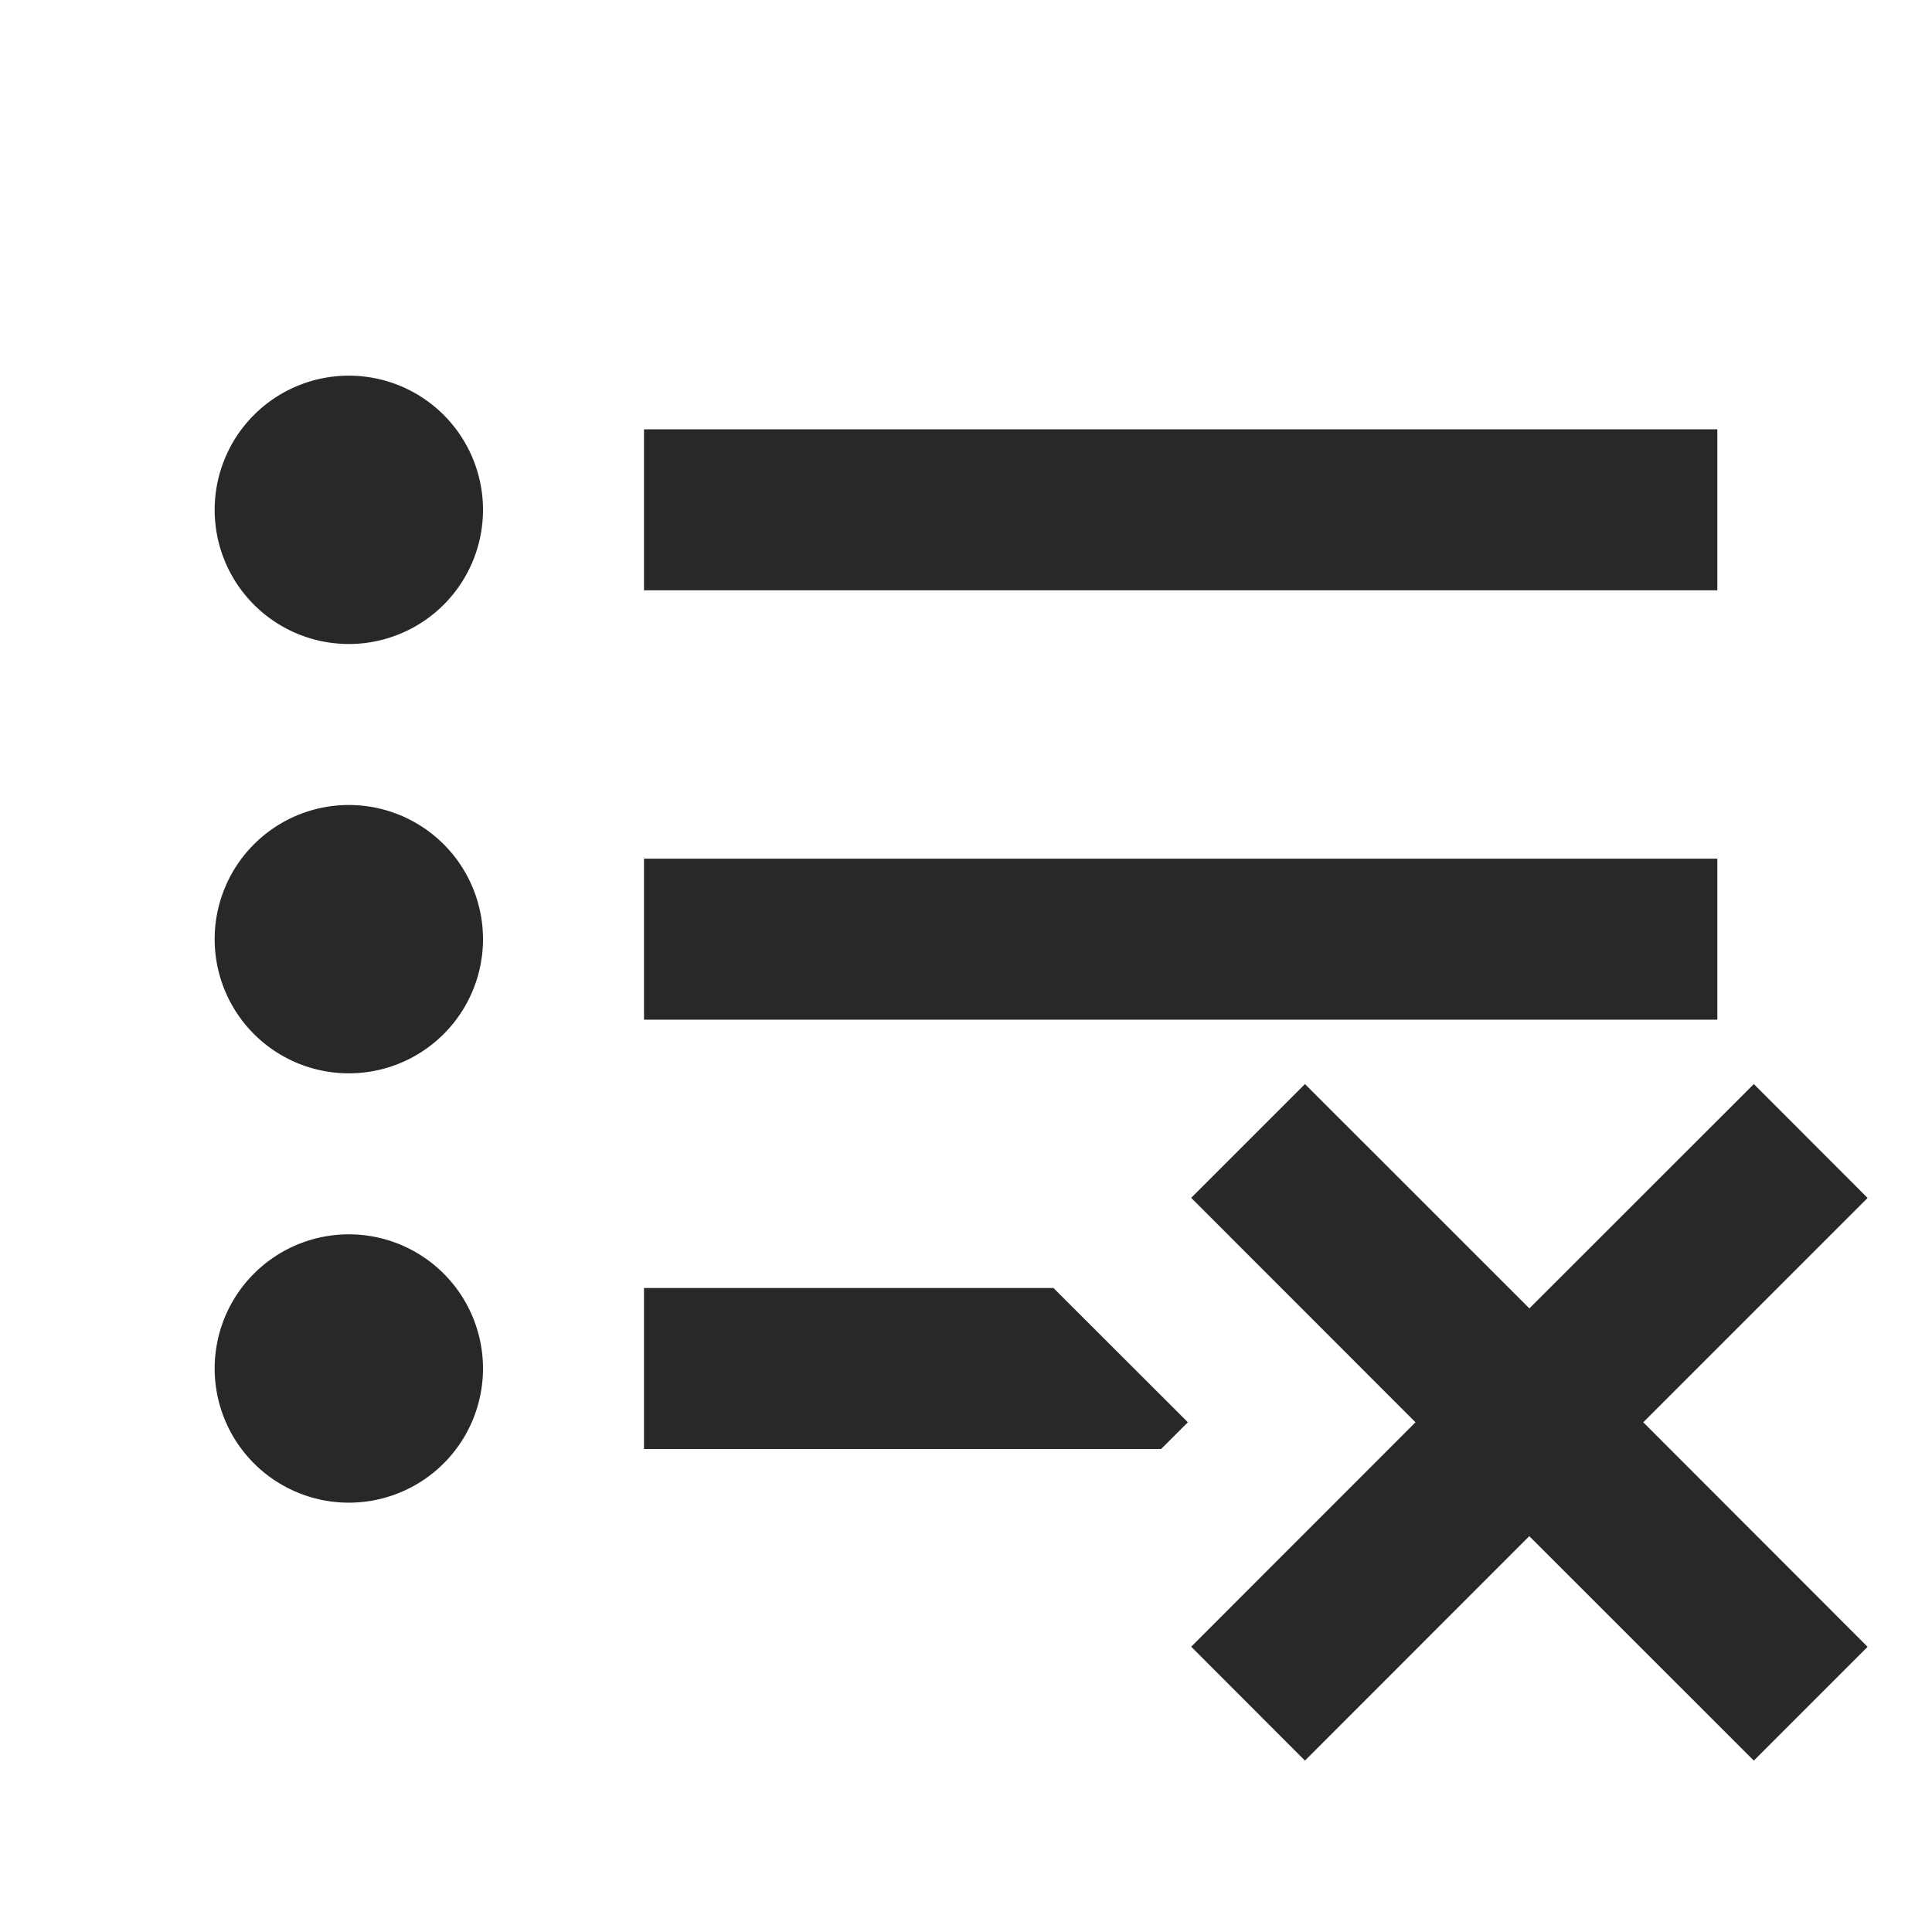 <svg xmlns="http://www.w3.org/2000/svg" style="color: transparent; fill: #28282A;" viewBox="0 0 18 18"><path clip-rule="evenodd" d="M4.5 4.75a1.25 1.25 0 11-2.5 0 1.25 1.25 0 012.5 0zM3.25 10a1.25 1.25 0 100-2.5 1.25 1.25 0 000 2.5zm0 4a1.25 1.25 0 100-2.5 1.25 1.25 0 000 2.5zM6 5.5h10V4H6v1.5zm10 4H6V8h10v1.5zM6 12h3.815l1.252 1.251-.249.249H6V12zm8.249.19l-2.091-2.09-1.06 1.06 2.09 2.091-2.09 2.091 1.06 1.061 2.09-2.091 2.092 2.091 1.06-1.06-2.09-2.092 2.09-2.09-1.06-1.061-2.091 2.09z" fill-rule="evenodd"></path></svg>